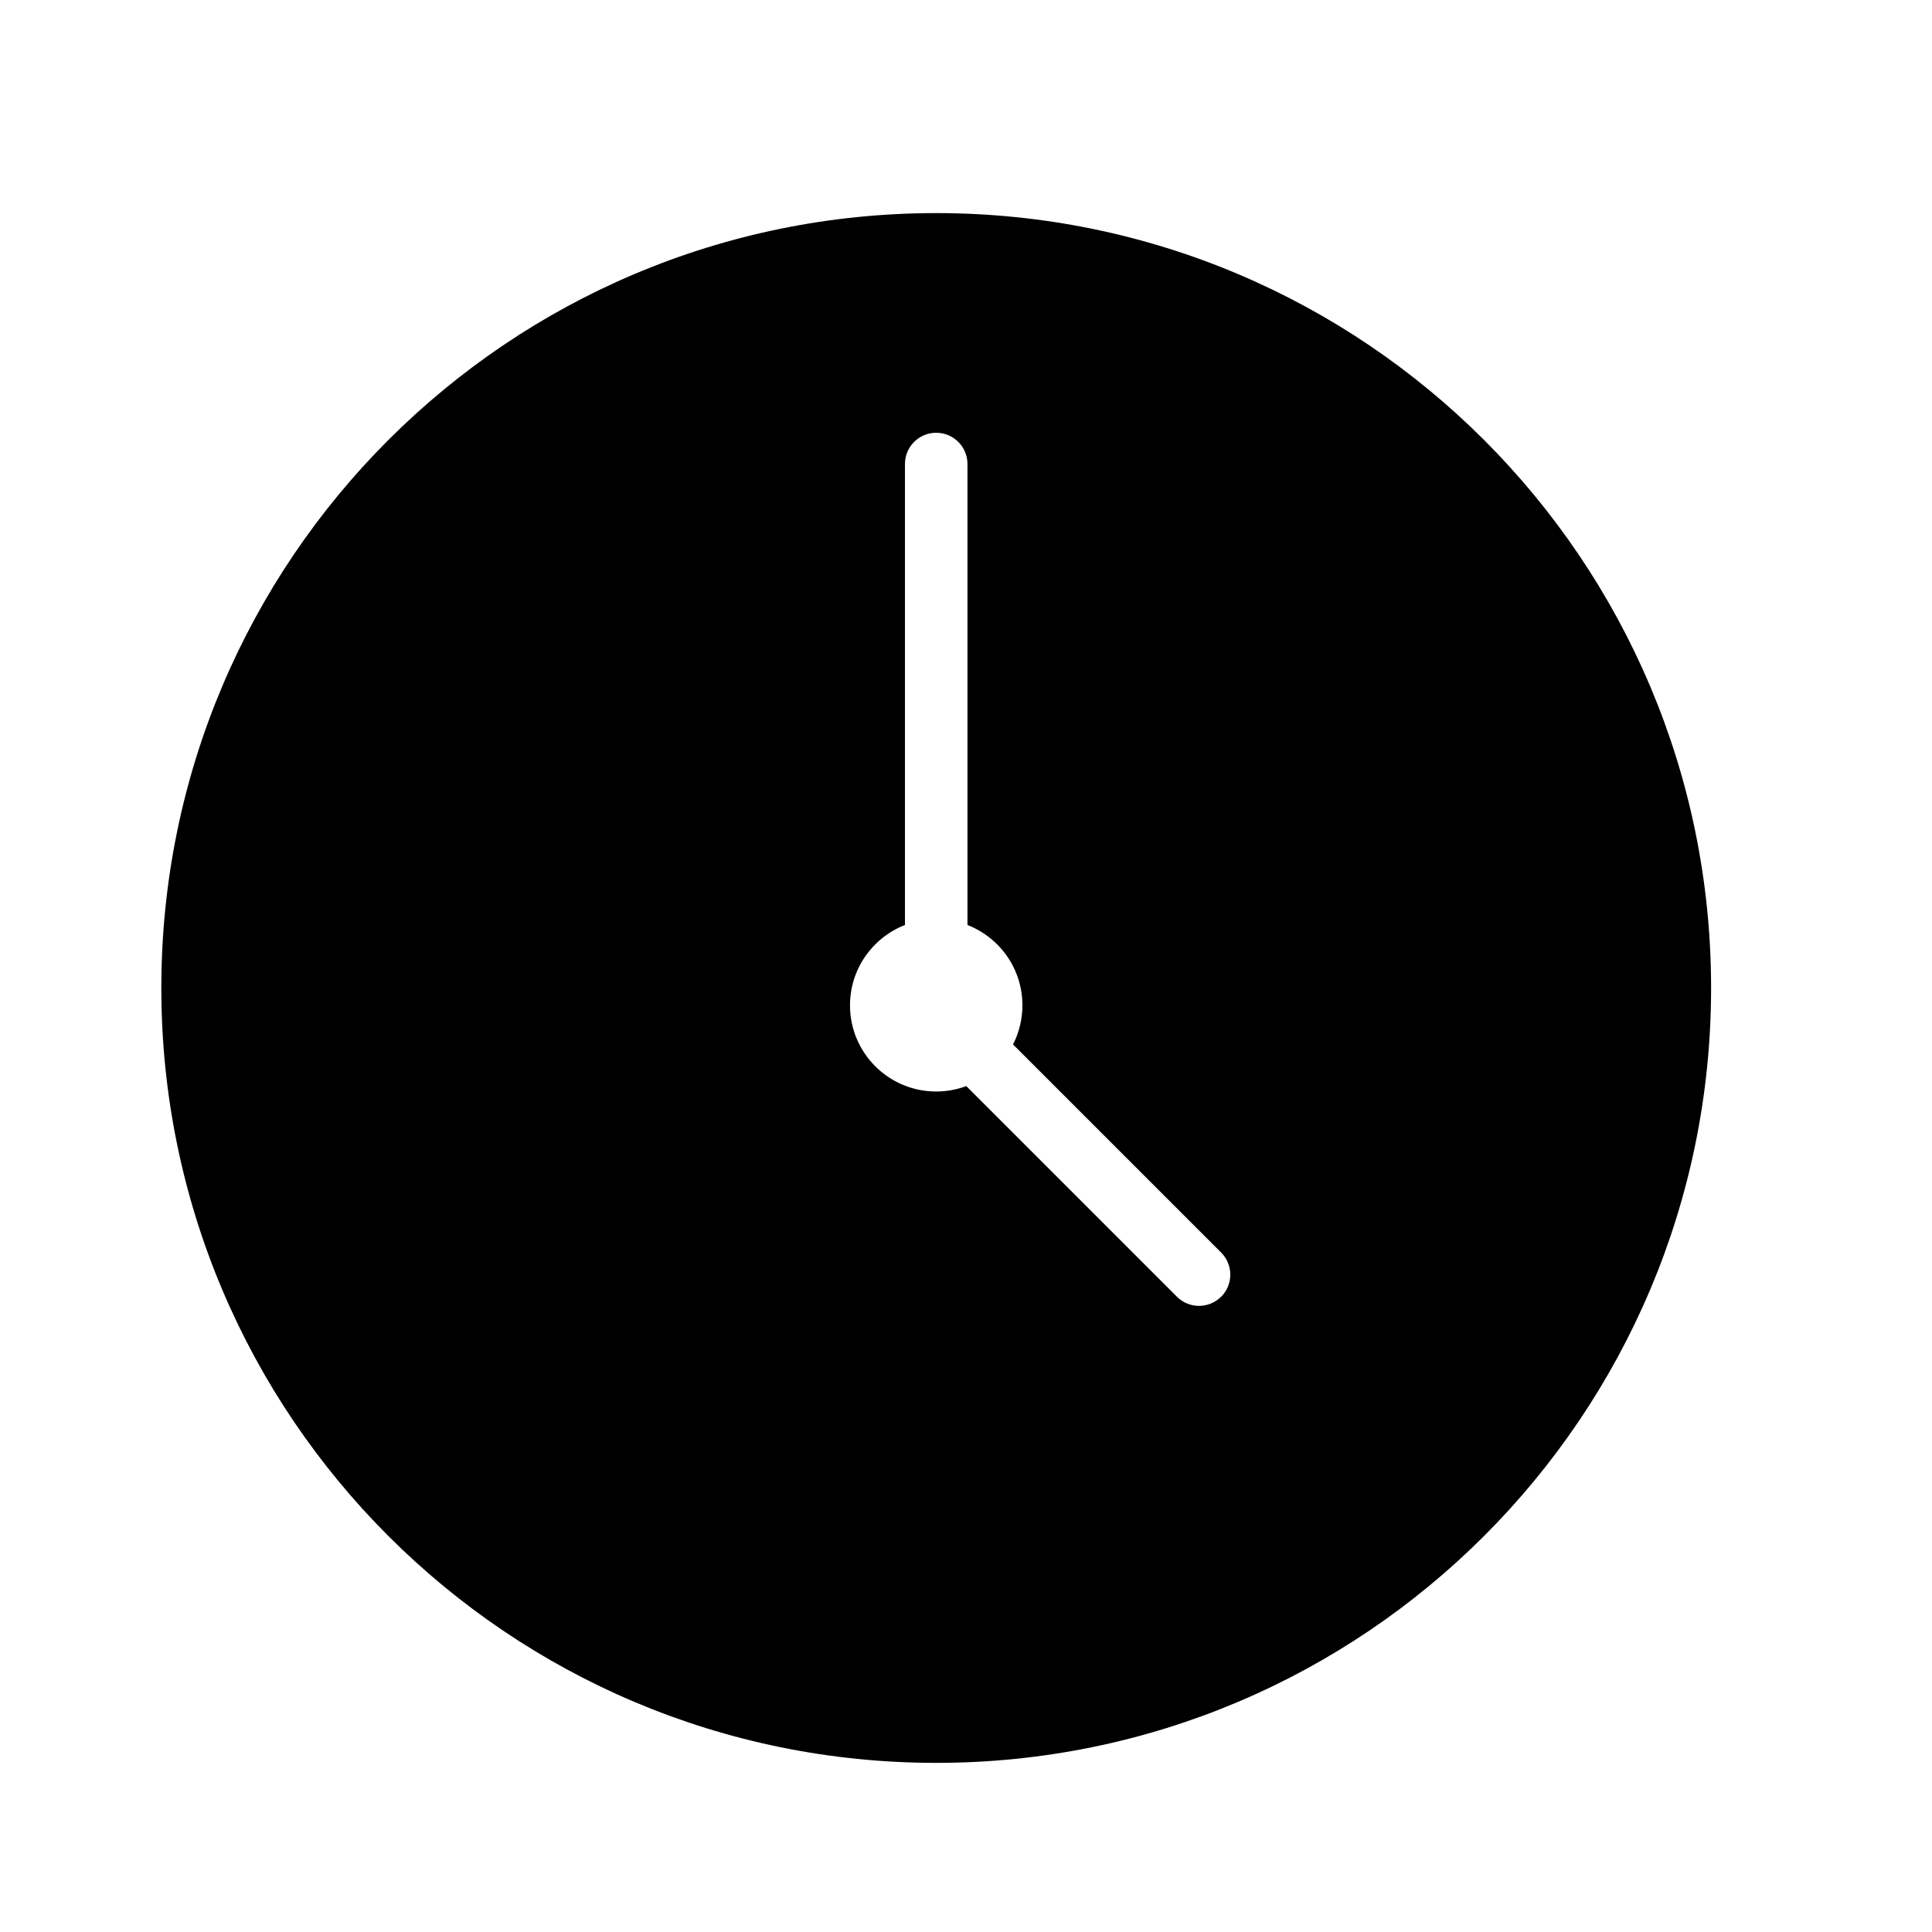 <?xml version="1.0" encoding="UTF-8"?>
<svg id="Layer_1" data-name="Layer 1" xmlns="http://www.w3.org/2000/svg" viewBox="0 0 500 500">
  <path d="M242.29,55.15c-110.75,0-200.54,89.78-200.54,200.54s89.78,200.54,200.54,200.54,200.54-89.78,200.54-200.54S353.05,55.15,242.29,55.15ZM316.02,335.59h0c-3.16,3.16-8.28,3.16-11.44,0l-54.51-54.51c-2.43.9-5.05,1.4-7.79,1.4-12.32,0-22.3-9.99-22.3-22.3,0-9.46,5.9-17.55,14.22-20.79v-119.3c0-4.47,3.62-8.09,8.09-8.09s8.09,3.62,8.09,8.09v119.3c8.32,3.24,14.22,11.32,14.22,20.79,0,3.64-.88,7.08-2.43,10.12l53.86,53.86c3.16,3.16,3.16,8.28,0,11.44Z"/>
</svg>